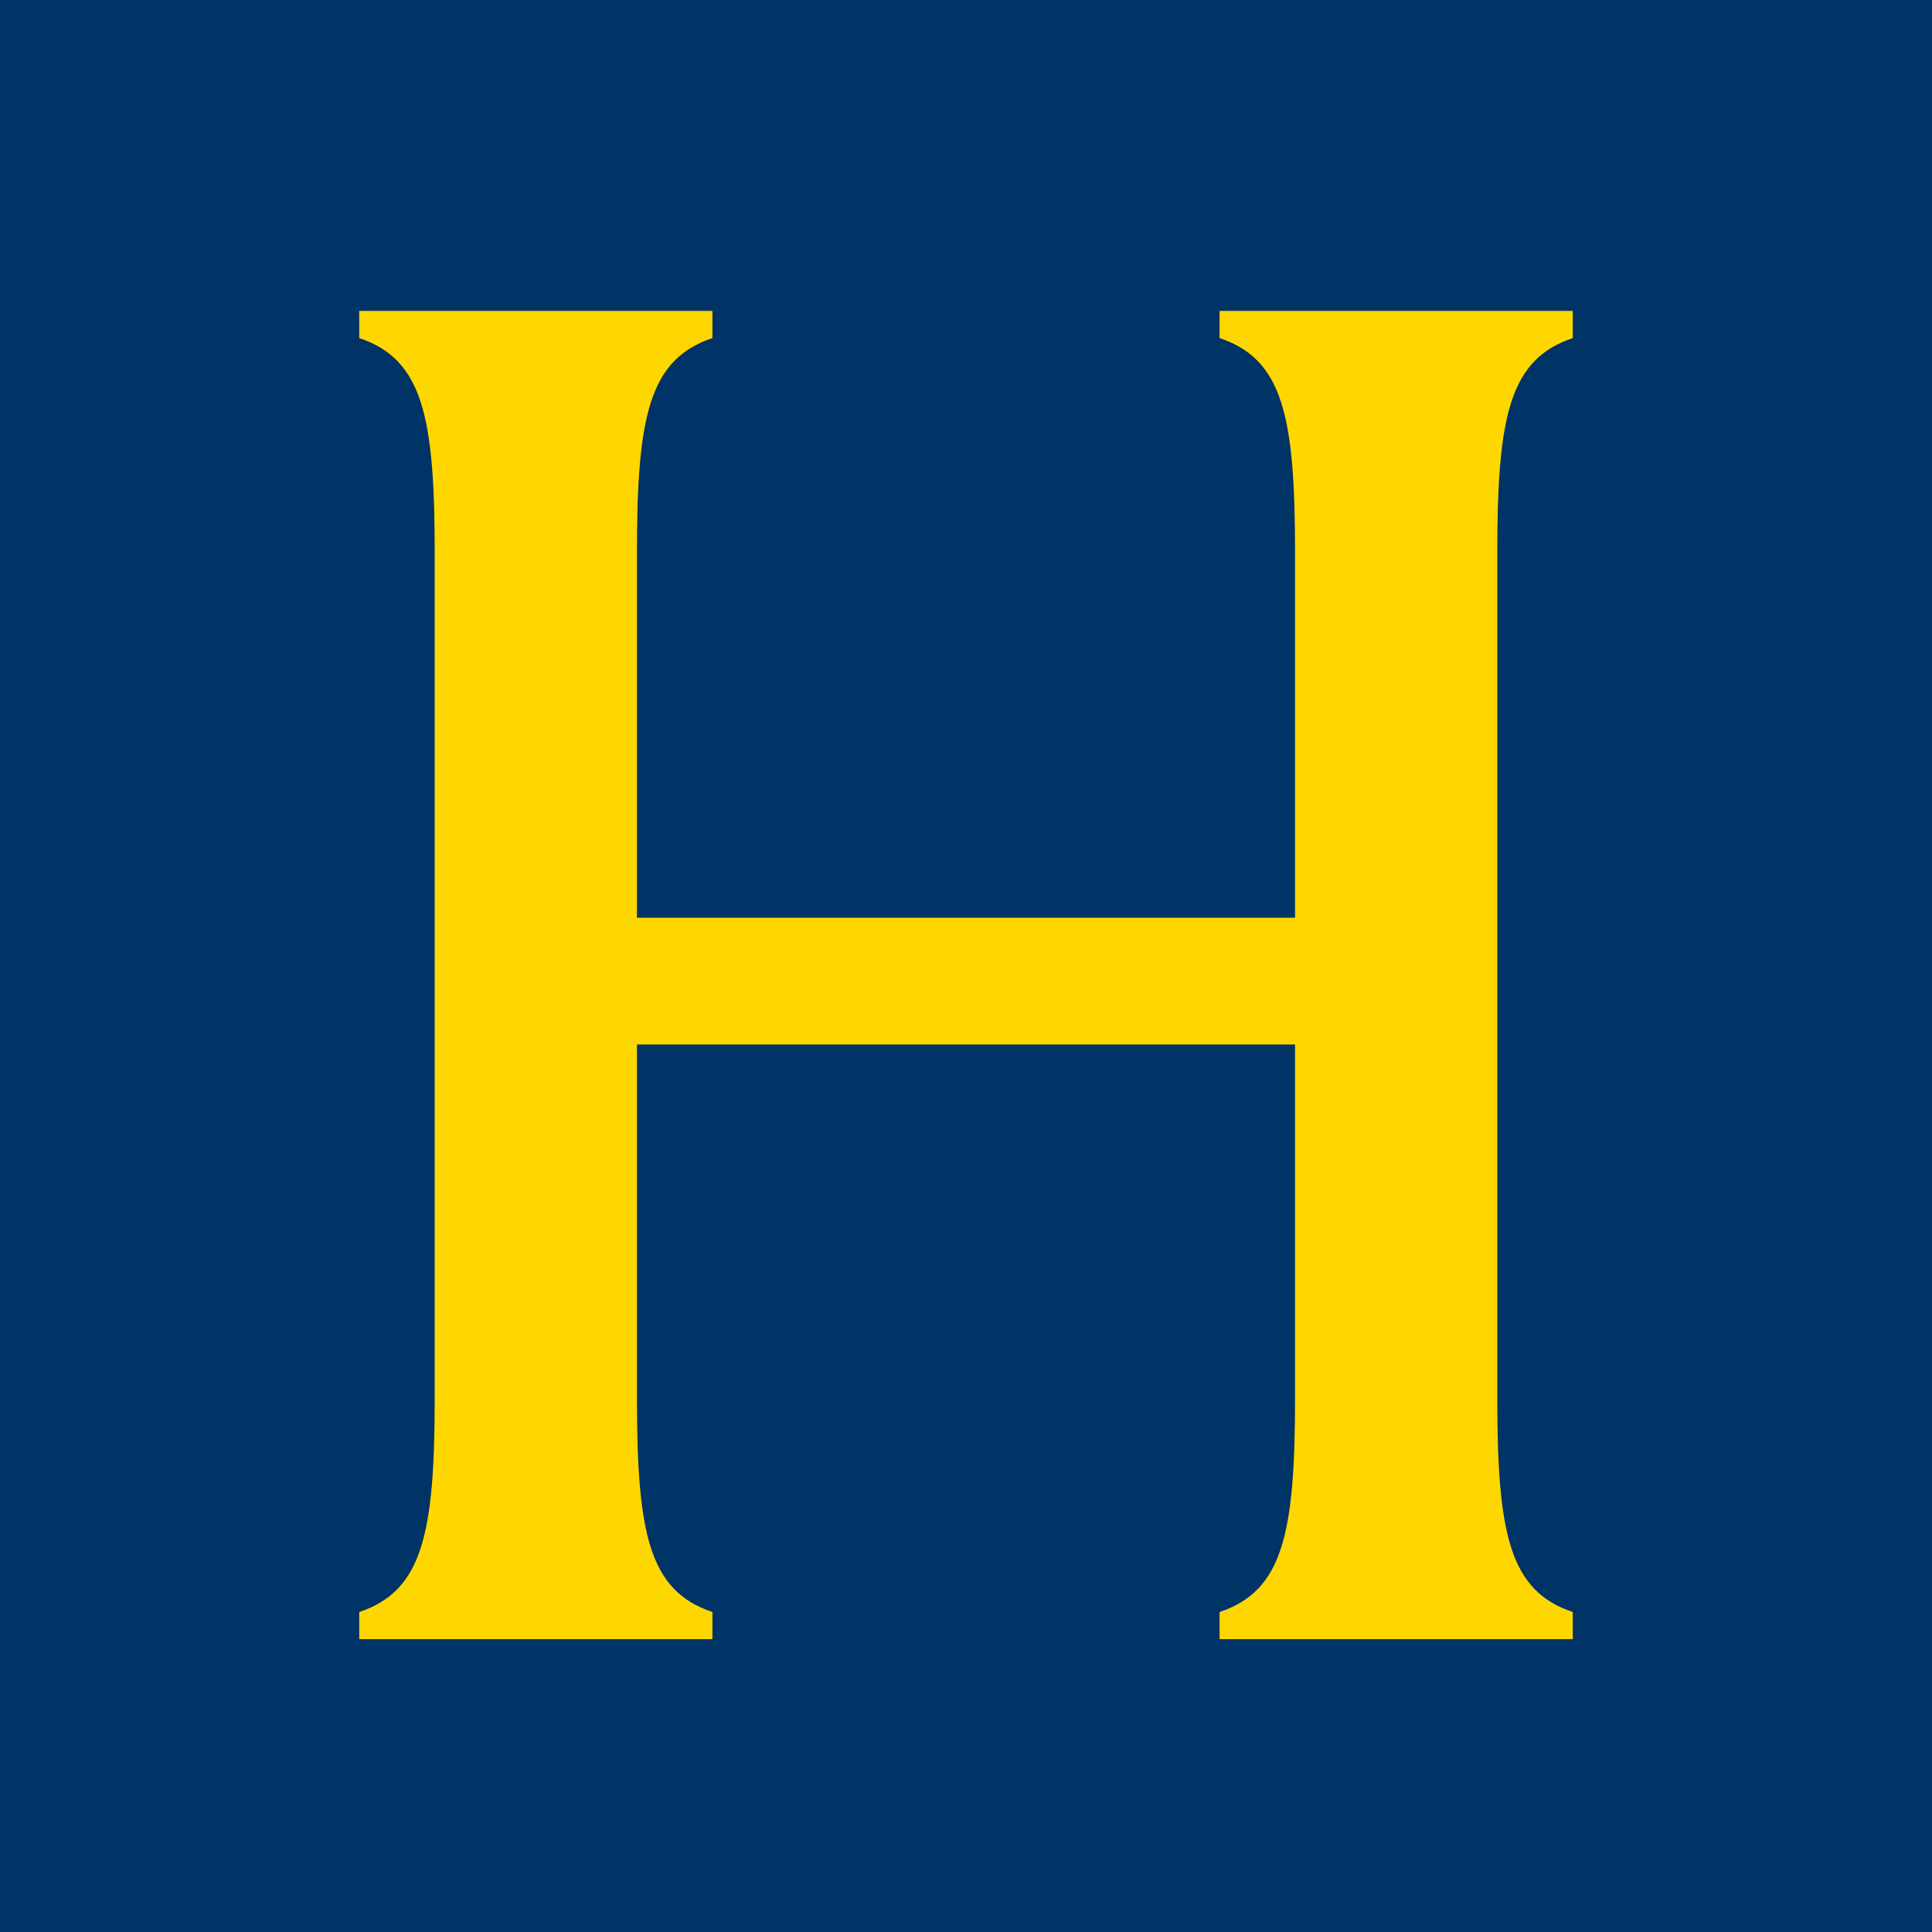 <?xml version="1.0" encoding="UTF-8"?>
<svg id="Layer_2" xmlns="http://www.w3.org/2000/svg" version="1.1" viewBox="0 0 64 64">
  <!-- Generator: Adobe Illustrator 29.3.1, SVG Export Plug-In . SVG Version: 2.1.0 Build 151)  -->
  <defs>
    <style>
      .st0 {
        fill: #036;
      }

      .st1 {
        fill: gold;
      }
    </style>
  </defs>
  <g id="Layer_1-2">
    <rect class="st0" width="64" height="64"/>
    <path class="st1" d="M11.9,53.4c2.1-.7,2.5-2.6,2.5-7.1v-28c0-4.5-.4-6.4-2.5-7.1v-.9h11.7v.9c-2.1.7-2.5,2.6-2.5,7.1v12.1h21.8v-12.1c0-4.5-.4-6.4-2.5-7.1v-.9h11.7v.9c-2.1.7-2.5,2.6-2.5,7.1v28c0,4.5.4,6.4,2.5,7.1v.9h-11.7v-.9c2.1-.7,2.5-2.6,2.5-7.1v-11.7h-21.8v11.7c0,4.5.4,6.4,2.5,7.1v.9h-11.7s0-.9,0-.9Z"/>
  </g>
</svg>
